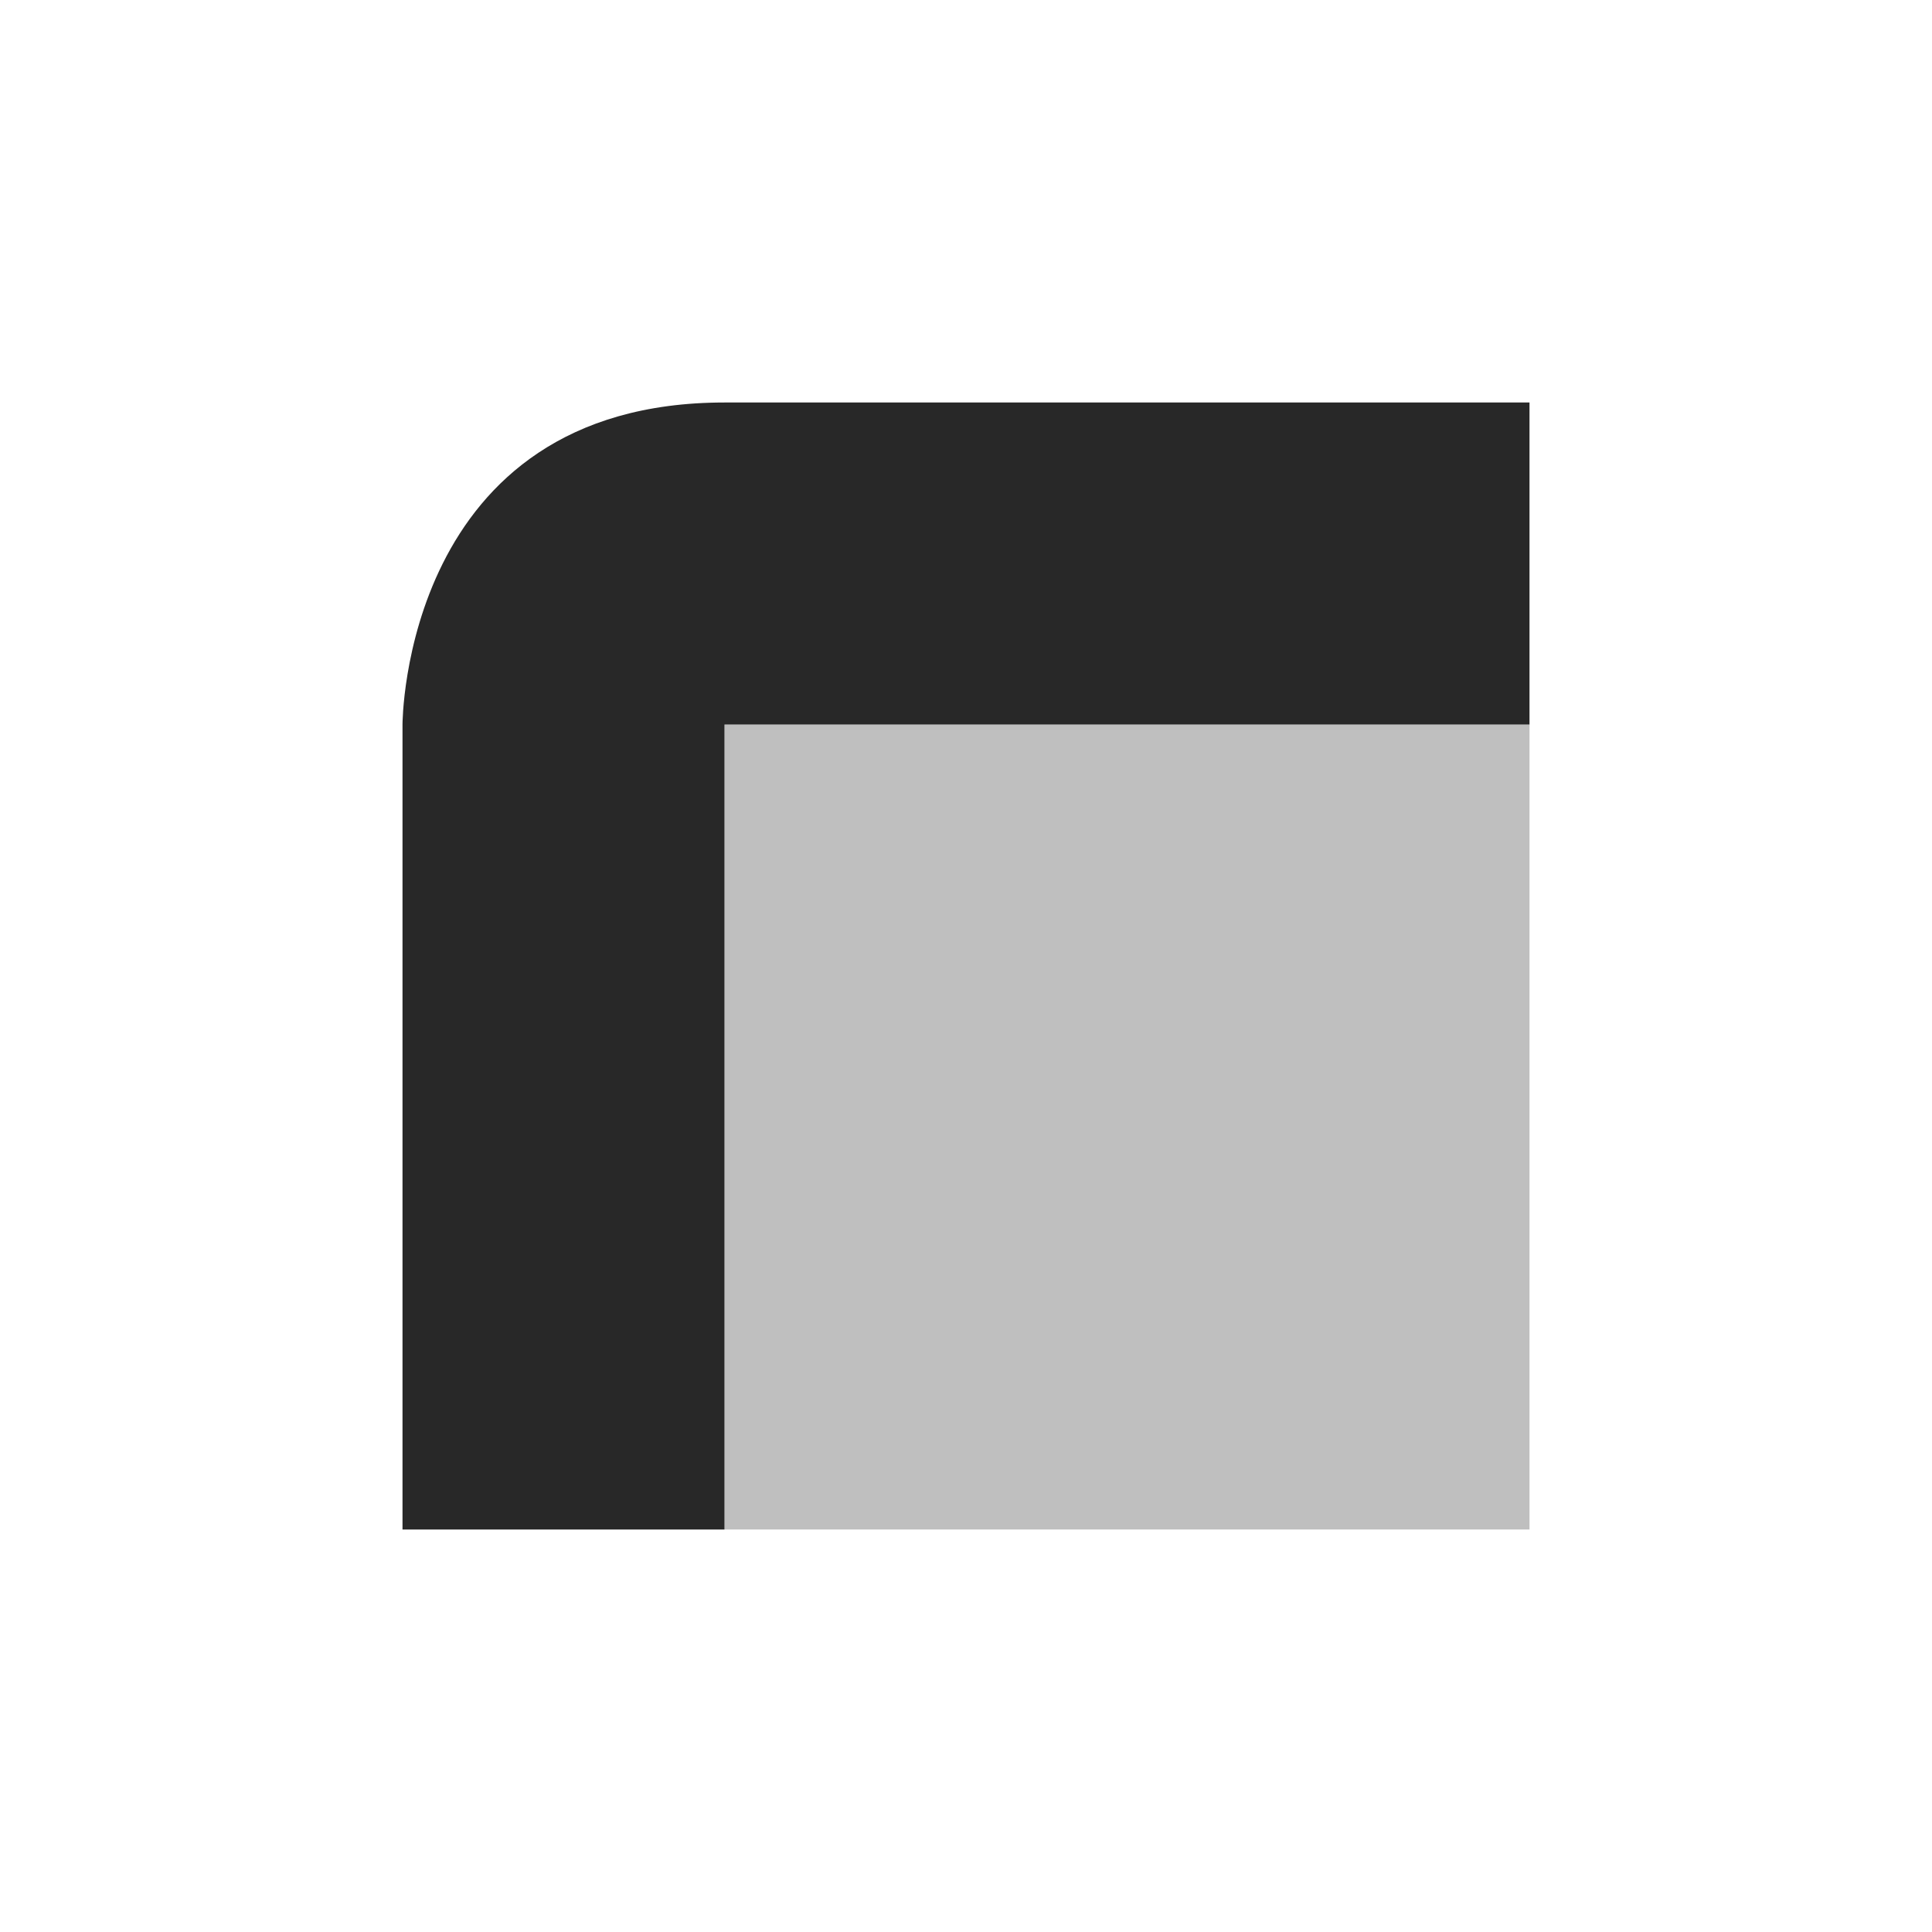 <svg width="24" height="24" version="1.1" xmlns="http://www.w3.org/2000/svg">
  <defs>
    <style id="current-color-scheme" type="text/css">.ColorScheme-Text { color:#282828; } .ColorScheme-Highlight { color:#458588; }</style>
  </defs>
  <path class="ColorScheme-Text" d="m9 5c-4 0-4 4-4 4v10h4v-10h10v-4z" fill="currentColor"/>
  <path class="ColorScheme-Text" d="m9 9h10v10h-10z" fill="currentColor" opacity=".3"/>
</svg>
